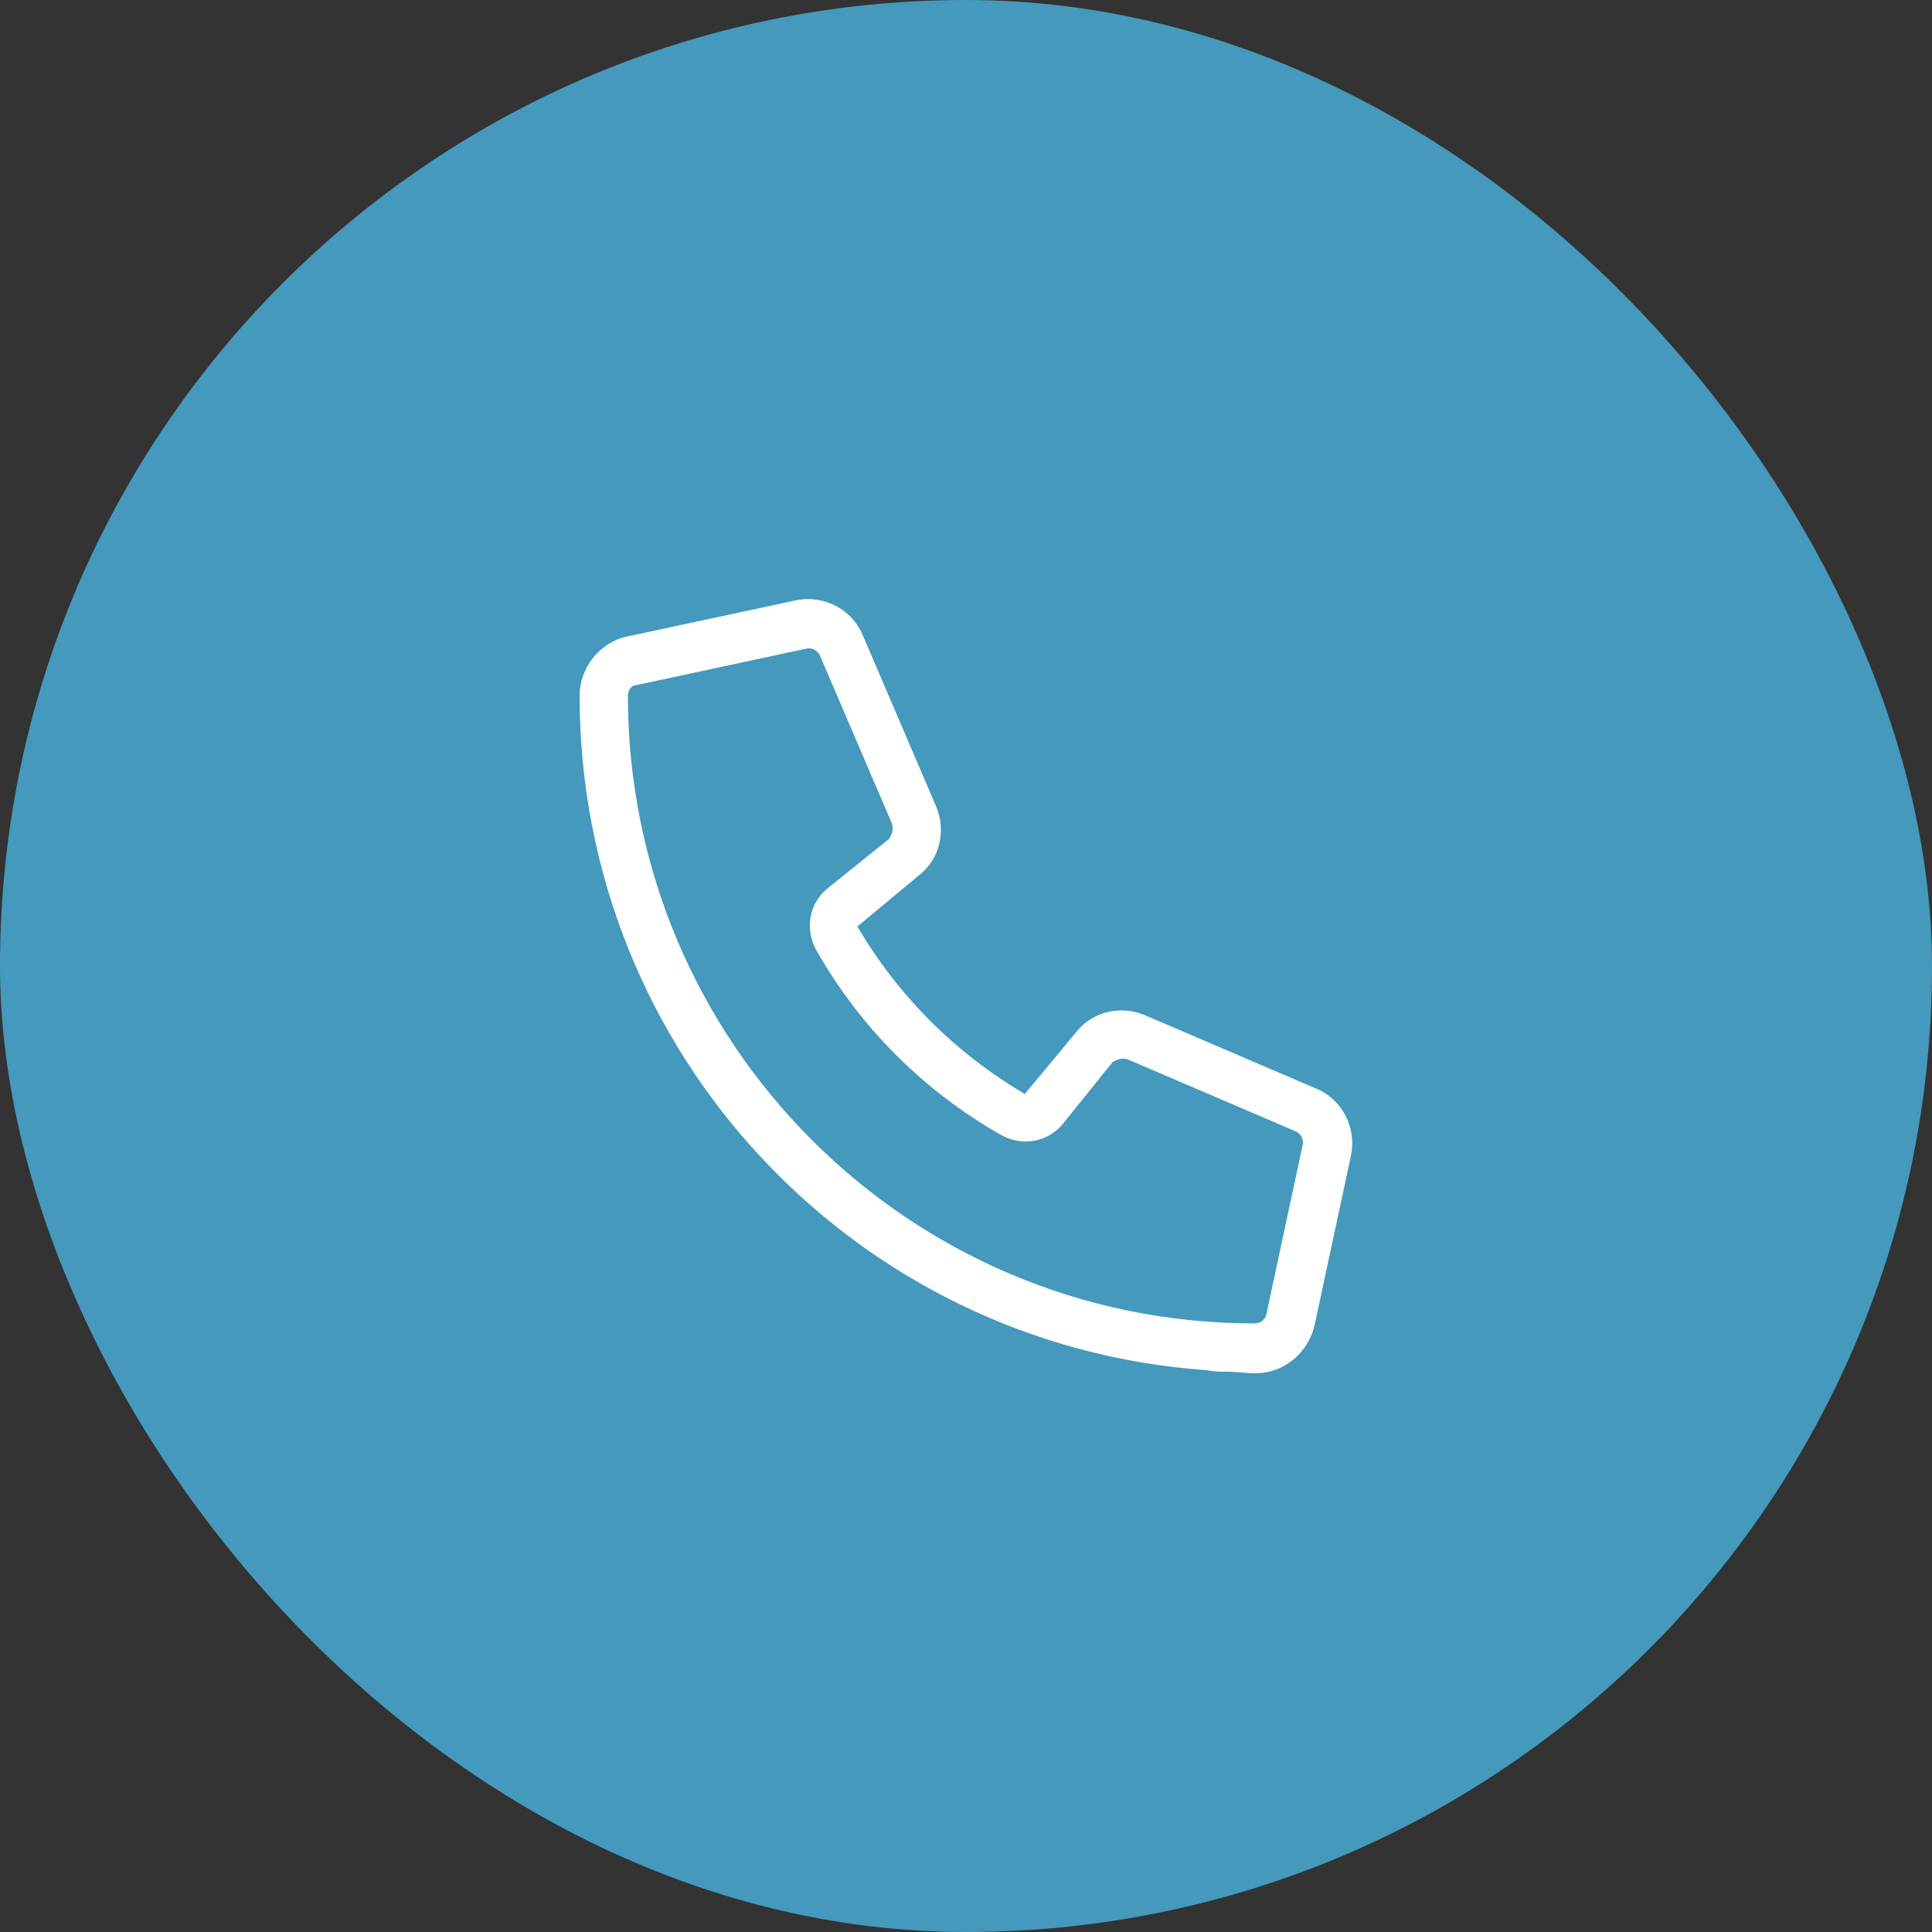 <svg width="50" height="50" viewBox="0 0 50 50" fill="none" xmlns="http://www.w3.org/2000/svg">
<rect x="0" y="0" width="50" height="50" fill="#333333" stroke="none"/>
<rect width="50" height="50" rx="25" fill="#4499BD"/>
<path d="M29.648 26.281L34.023 28.156C34.727 28.43 35.117 29.172 34.961 29.914L34.023 34.289C33.867 34.992 33.242 35.539 32.5 35.539C32.227 35.539 31.992 35.5 31.758 35.5C31.602 35.5 31.406 35.5 31.25 35.461C22.148 34.836 15 27.258 15 18C15 17.297 15.508 16.633 16.211 16.477L20.586 15.539C21.328 15.383 22.07 15.773 22.344 16.477L24.219 20.852C24.492 21.477 24.336 22.219 23.789 22.648L22.188 23.977C23.242 25.773 24.727 27.258 26.523 28.312L27.852 26.711C28.281 26.164 29.023 26.008 29.648 26.281ZM32.461 34.25C32.617 34.25 32.734 34.172 32.773 34.016L33.711 29.641C33.75 29.484 33.672 29.367 33.555 29.289L29.18 27.414C29.023 27.375 28.906 27.414 28.789 27.492L27.5 29.094C27.109 29.562 26.445 29.68 25.898 29.367C23.906 28.234 22.266 26.594 21.133 24.602C20.82 24.055 20.938 23.391 21.406 23L23.008 21.711C23.086 21.594 23.125 21.477 23.086 21.32L21.211 16.945C21.133 16.828 21.016 16.75 20.859 16.789L16.484 17.727C16.328 17.727 16.25 17.883 16.25 18C16.25 26.984 23.516 34.25 32.461 34.25Z" fill="white"/>
</svg>
